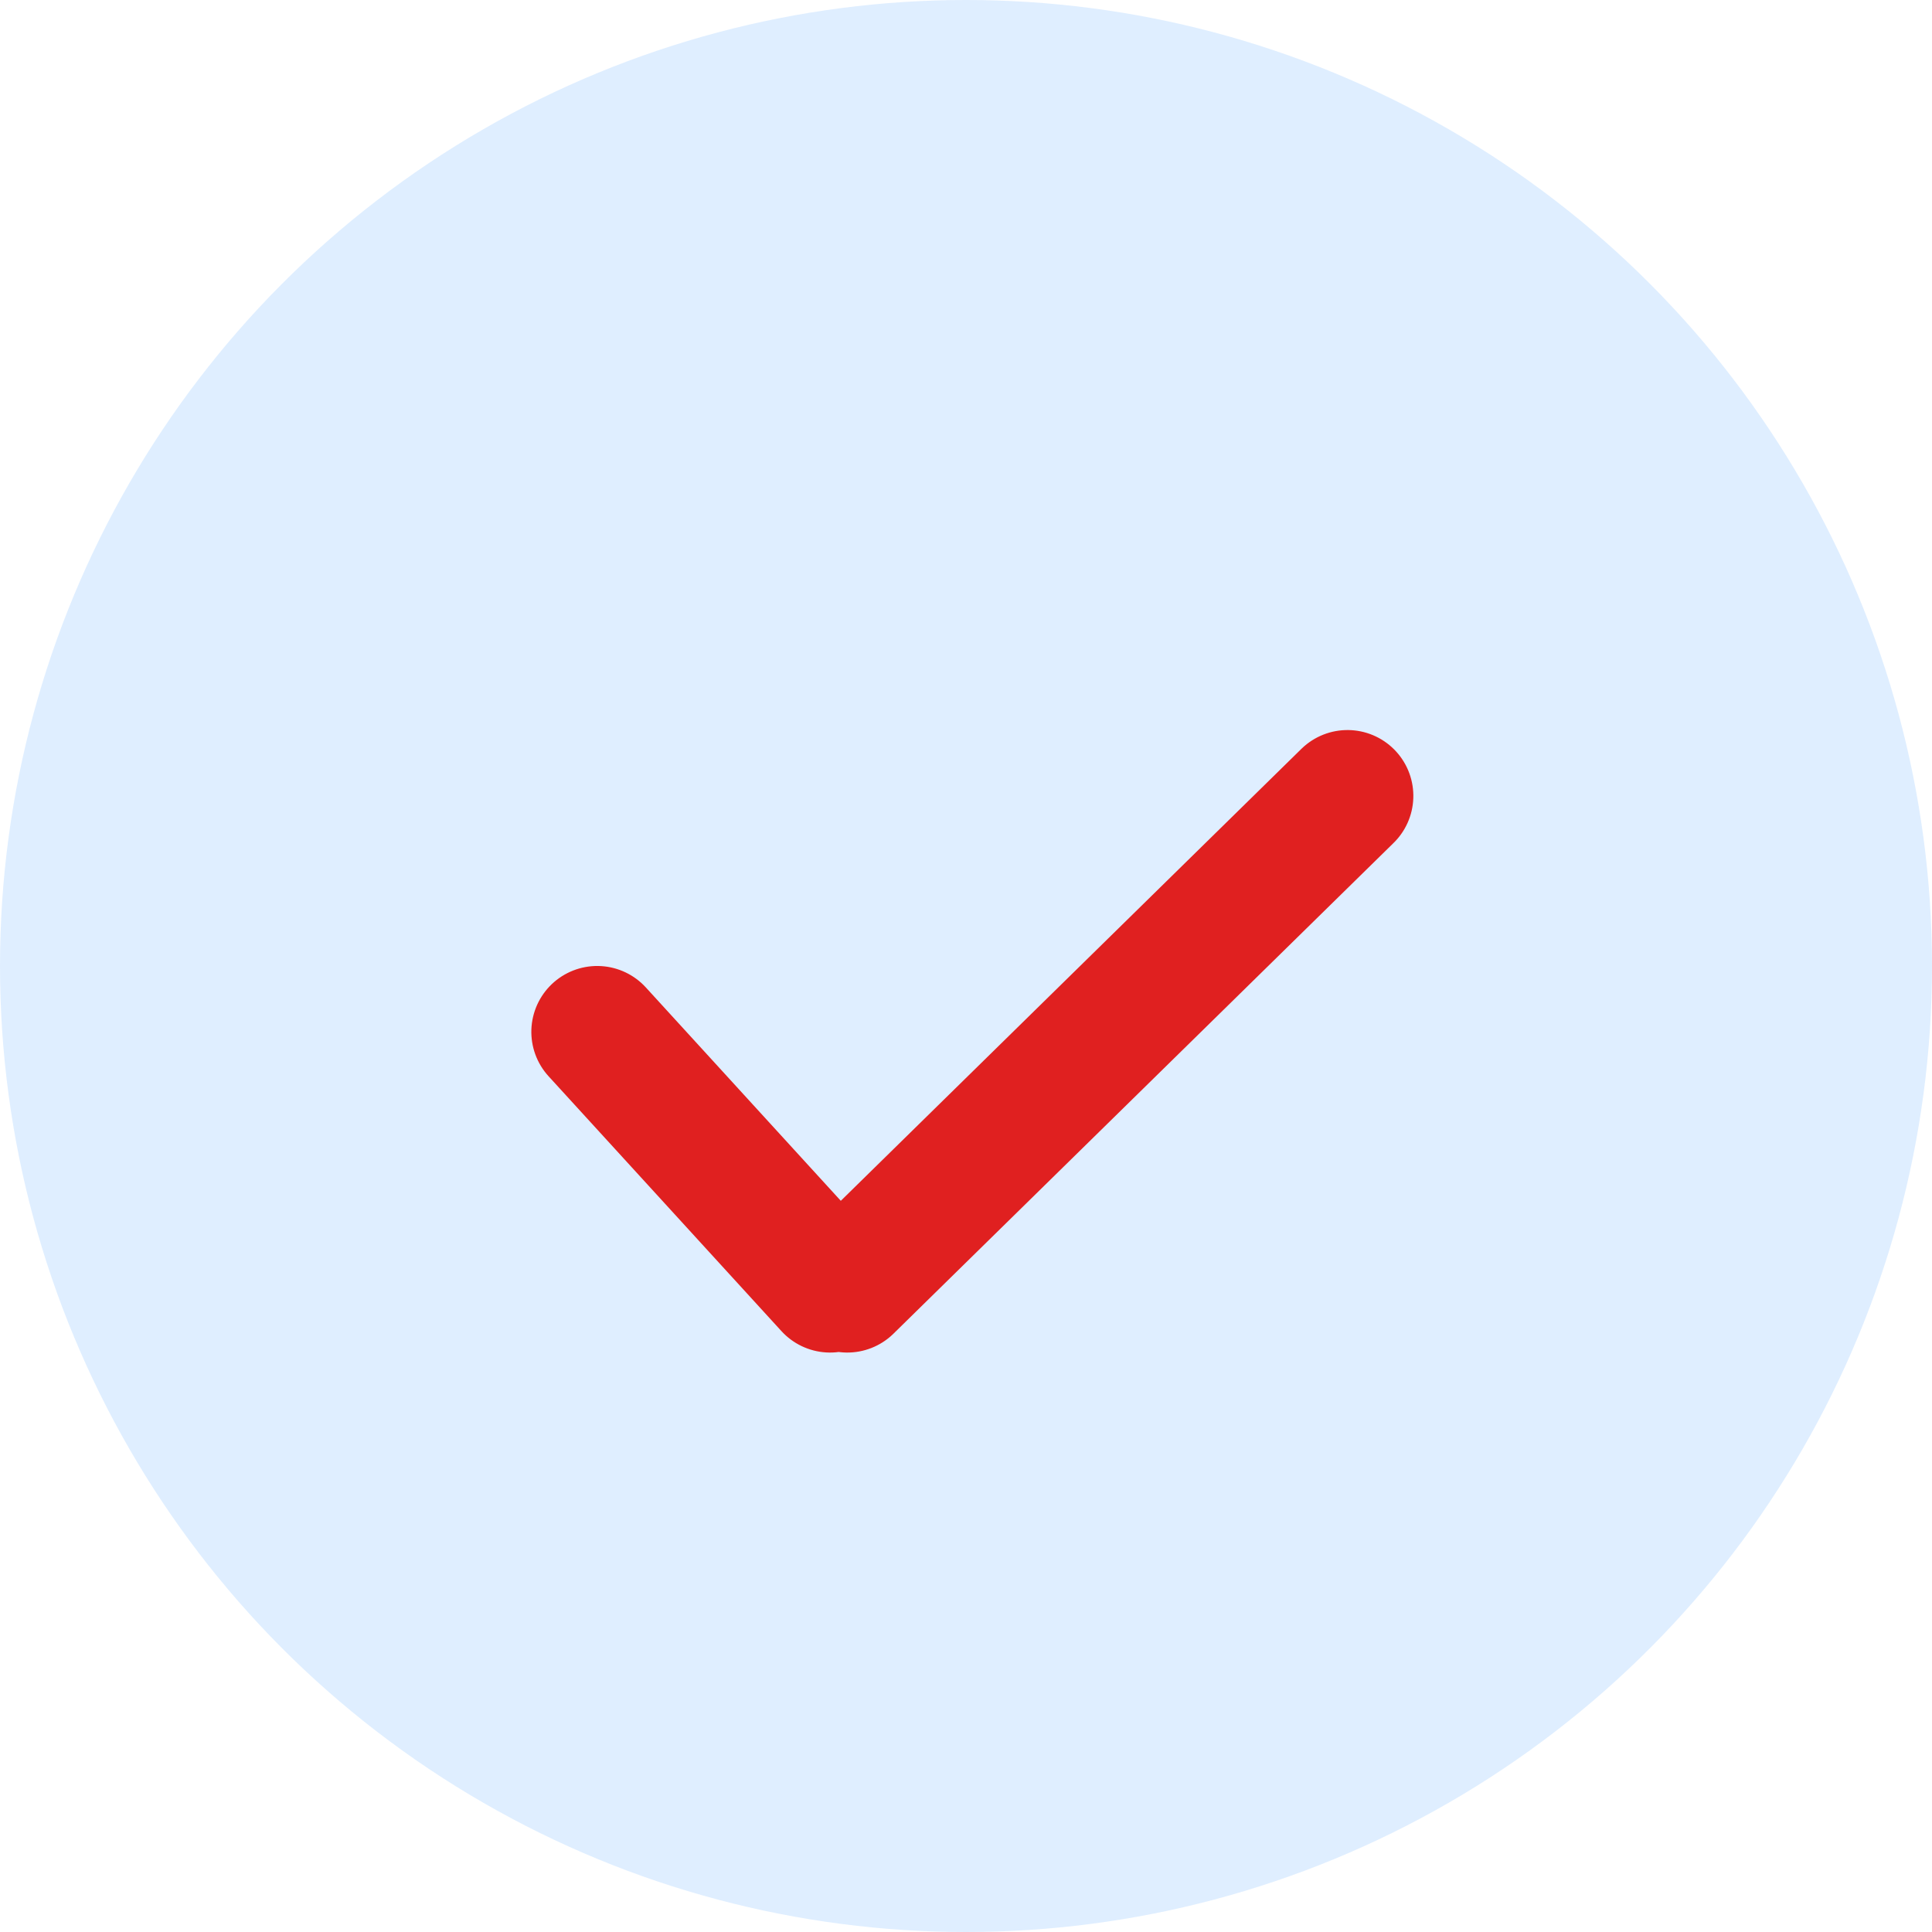 <svg xmlns="http://www.w3.org/2000/svg" width="44" height="44" viewBox="0 0 44 44">
    <defs>
        <filter id="cmgr2fyo5a">
            <feColorMatrix in="SourceGraphic" values="0 0 0 0 0.133 0 0 0 0 0.533 0 0 0 0 0.976 0 0 0 1 0"/>
        </filter>
    </defs>
    <g fill="none" fill-rule="evenodd">
        <circle cx="22" cy="22" r="22" fill="#8DC3FE" opacity=".283"/>
        <g stroke-linecap="round" filter="url(#cmgr2fyo5a)">
            <g stroke="#E02020" stroke-width="3">
                <path d="M.854.646L.5 8.5M16.736 8.929L.778 8.778" transform="rotate(-45 34.814 -3.314)"/>
            </g>
        </g>
    </g>
</svg>
